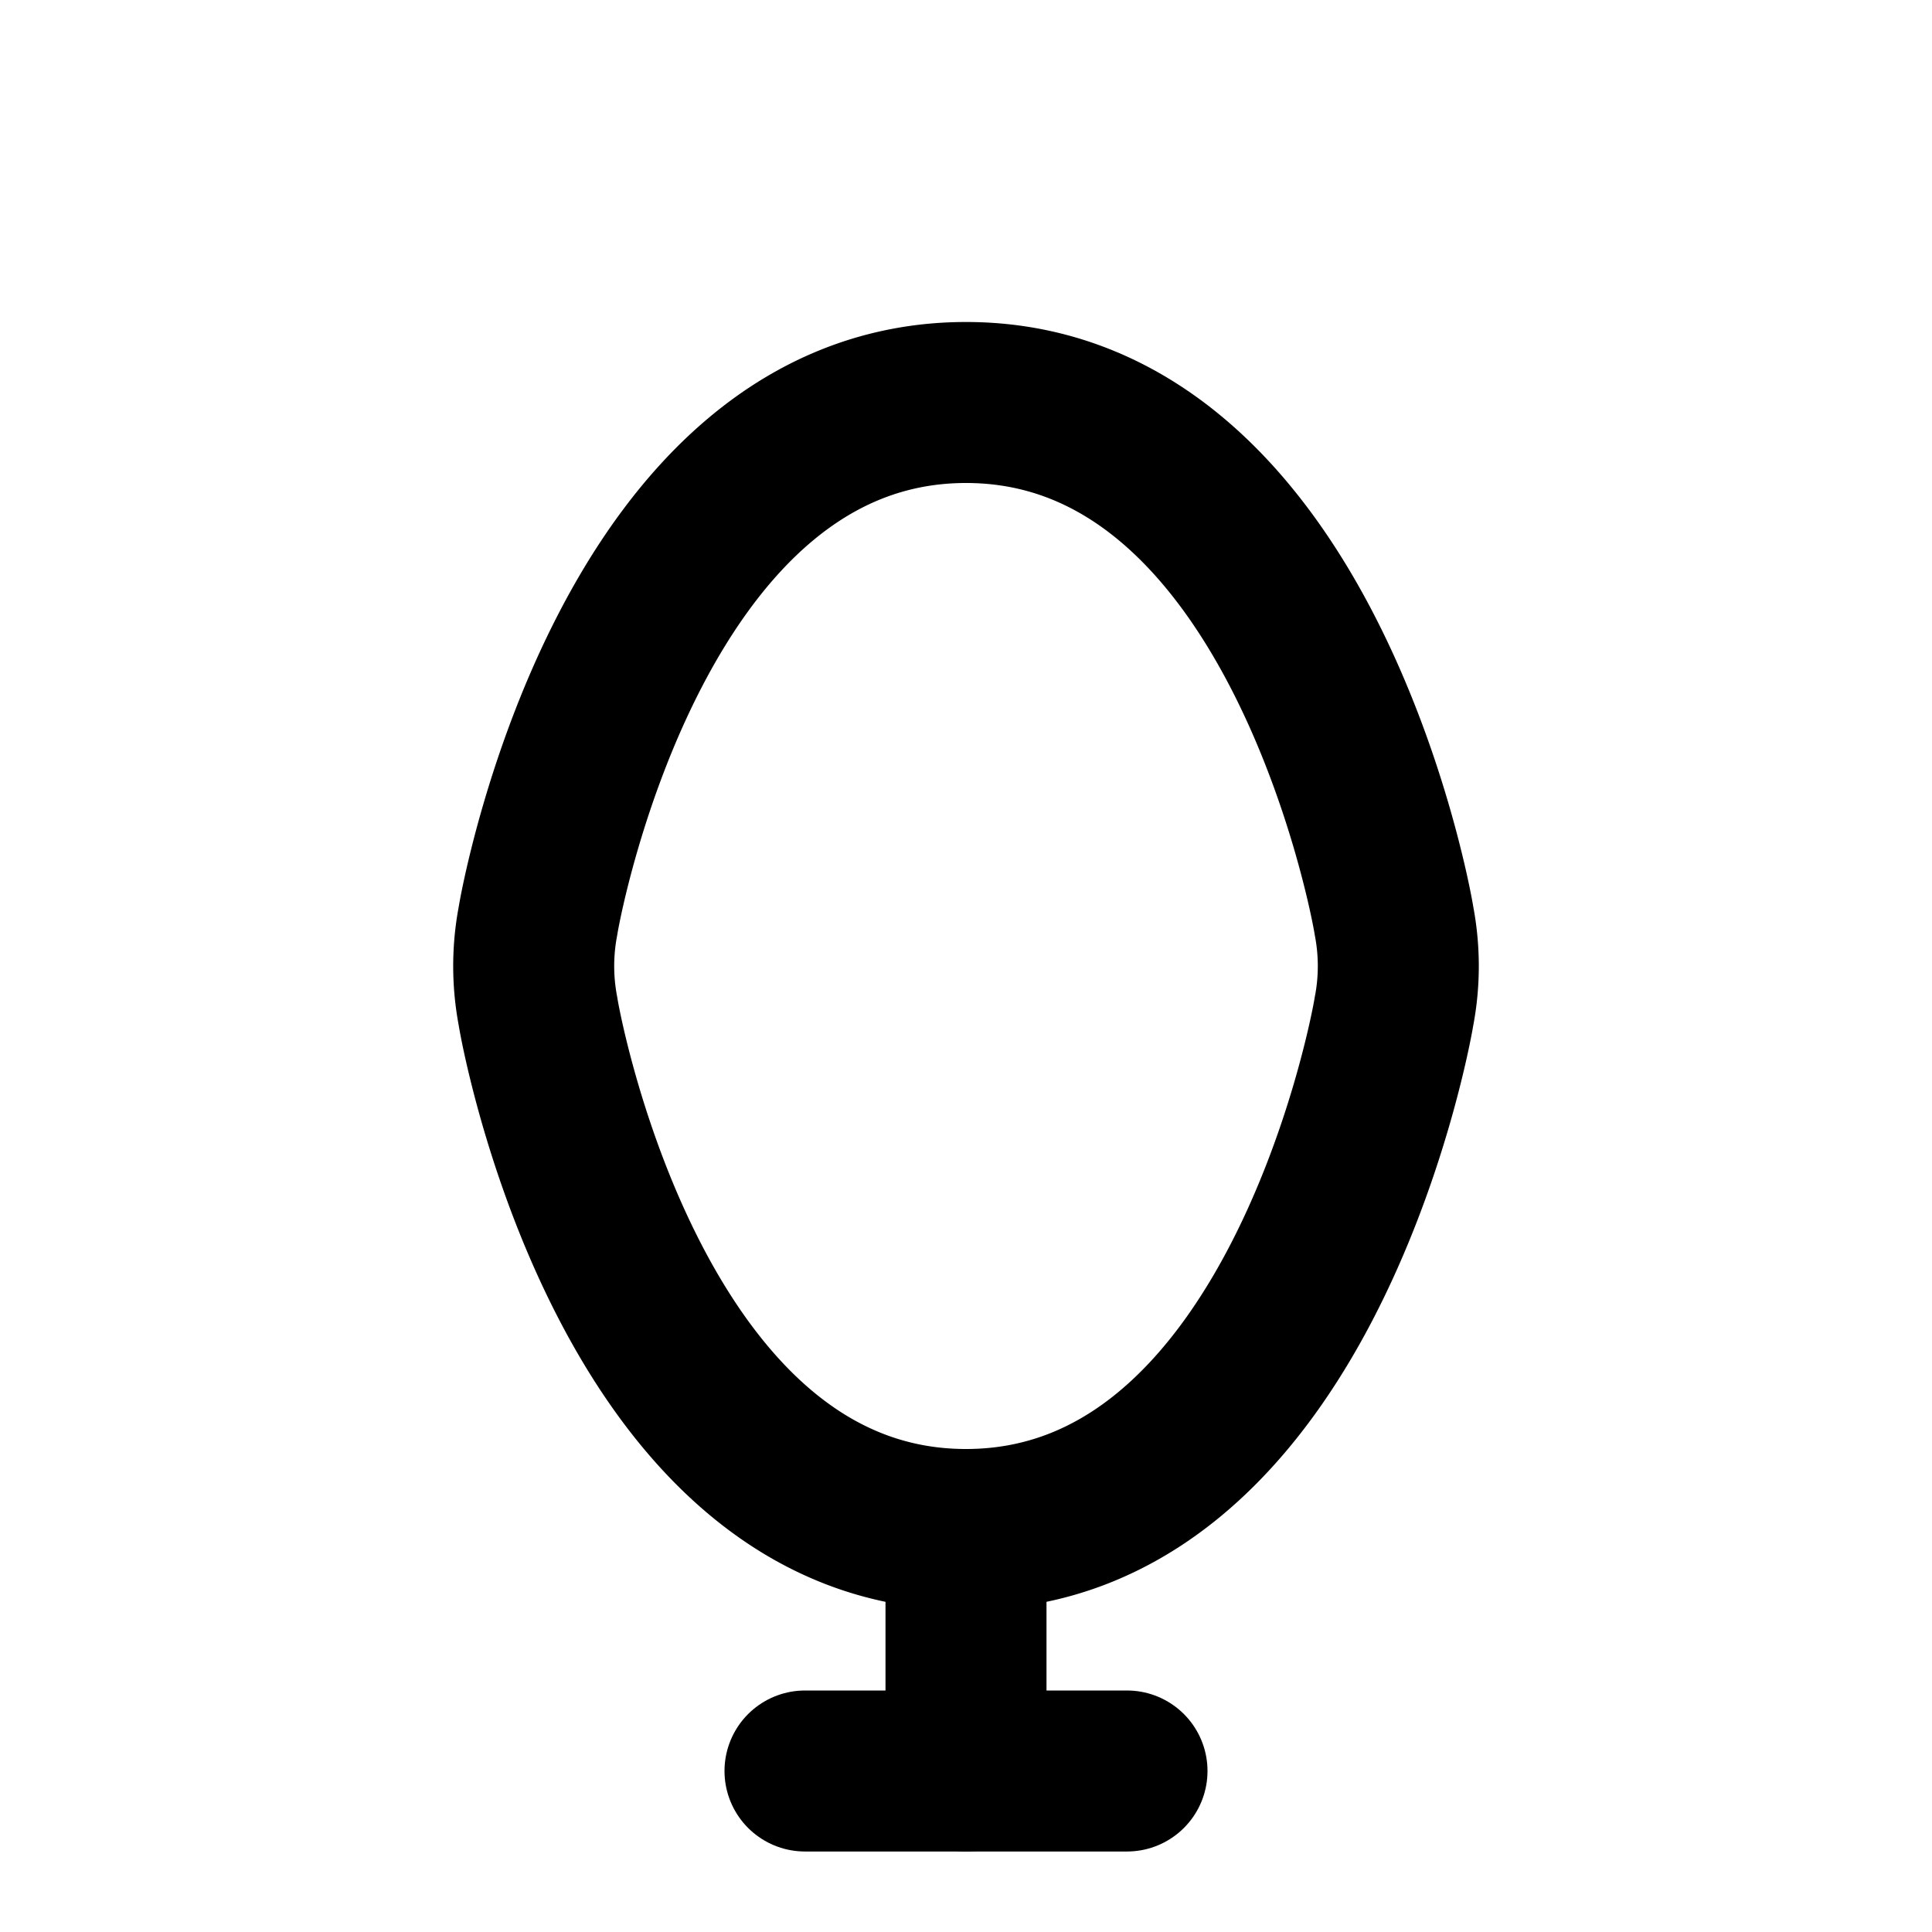 <svg xmlns="http://www.w3.org/2000/svg" width="24" height="24" viewBox="0 0 24 24" fill="none" stroke="currentColor" stroke-width="2" stroke-linecap="round" stroke-linejoin="round">
  <path d="M17.318 12.557a2.988 2.988 0 0 0 0-1.112C17.247 10.992 16.071 5 12 5c-4.07 0-5.246 5.992-5.318 6.445a2.988 2.988 0 0 0 0 1.112C6.753 13.009 7.929 19 12 19c4.07 0 5.246-5.992 5.318-6.445Z"></path>
  <path d="M12 19v3"></path>
  <path d="M10 22h4"></path>
</svg>
